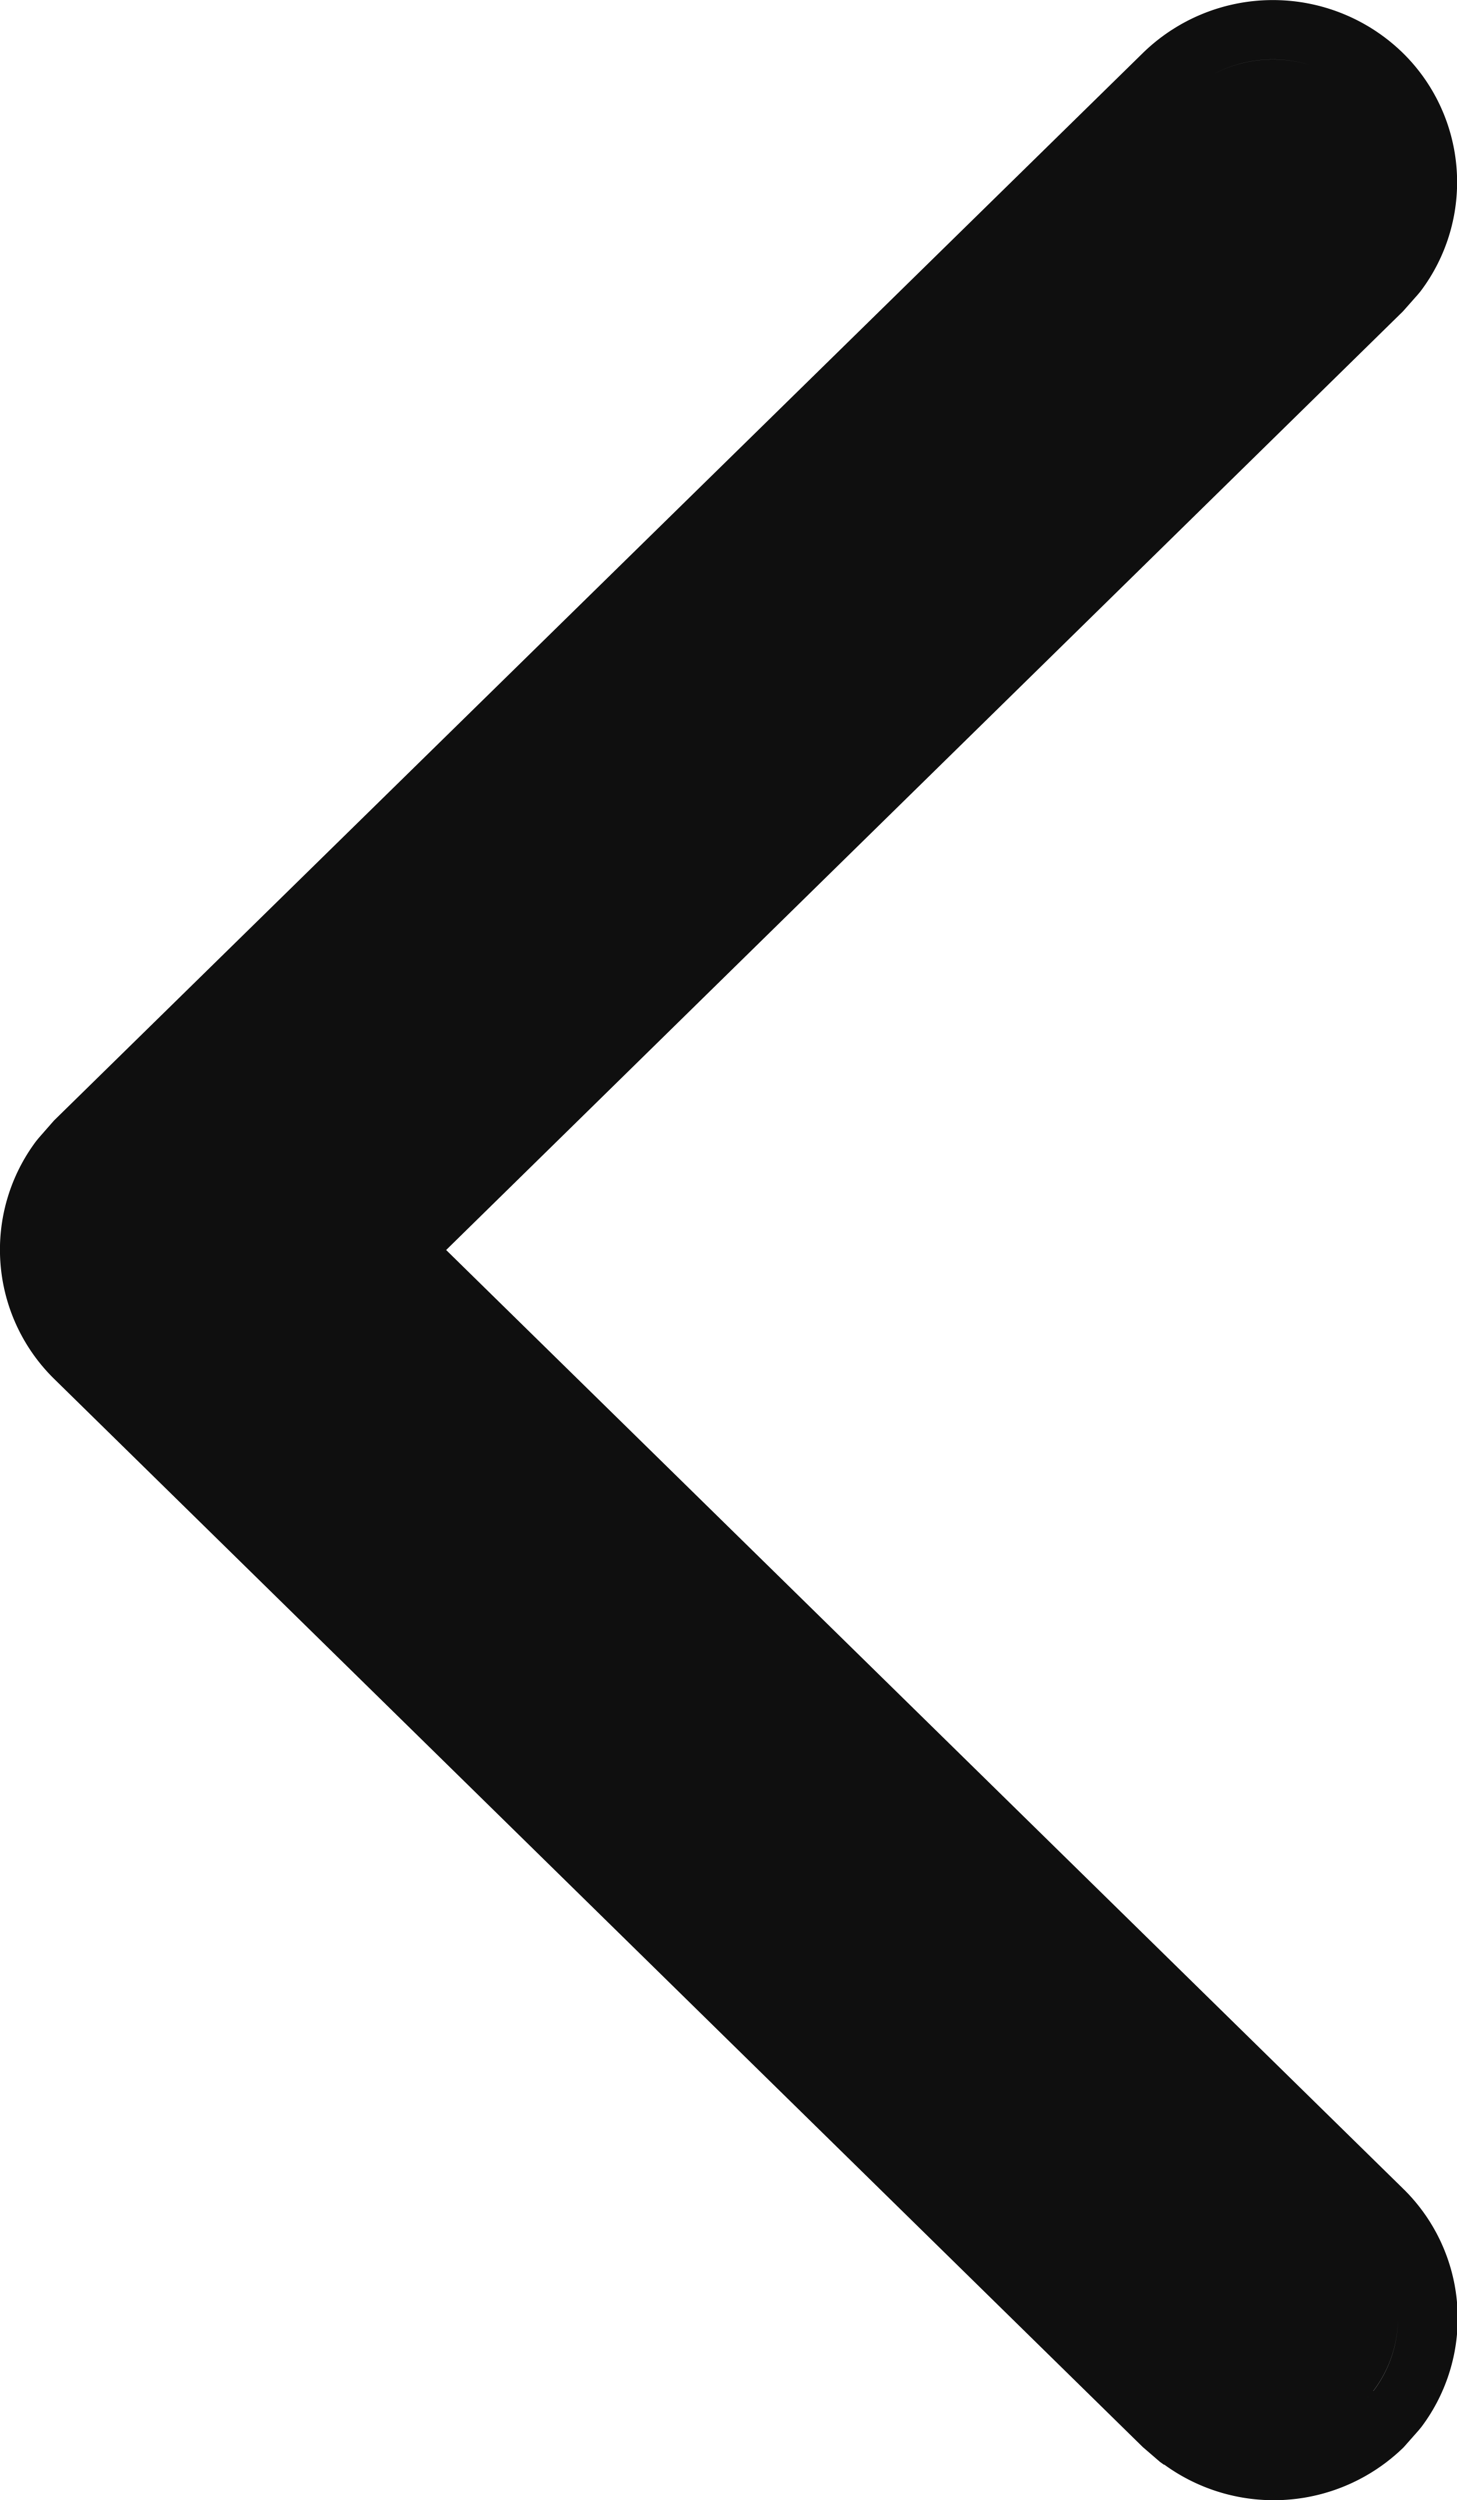 <svg xmlns="http://www.w3.org/2000/svg" width="9.797" height="16.8" viewBox="0 0 9.797 16.8">
  <g id="back" transform="translate(577.398 103.4)">
    <path id="Union_3" data-name="Union 3" d="M7.825,16.562,7.8,16.544l-.116-.1L.365,9.267a1.216,1.216,0,0,1-.121-1.6l.019-.023.1-.114L7.685.356a1.252,1.252,0,0,1,1.748,0,1.216,1.216,0,0,1,.12,1.6l-.019.023-.1.113L3,8.4l6.437,6.31a1.216,1.216,0,0,1,.12,1.6l-.019.023-.1.113a1.251,1.251,0,0,1-1.608.117Zm.734-.162h0Zm.676-.333-.081.092a.847.847,0,0,1-.574.241.847.847,0,0,0,.574-.241l.081-.092a.81.81,0,0,0,.165-.493A.81.81,0,0,1,9.234,16.067Zm-1.129.2-.025-.017ZM.644,8.982l7.321,7.177.094.08-.094-.08L.644,8.982A.813.813,0,0,1,.4,8.4.813.813,0,0,0,.644,8.982Zm8.59-7.269-.081.093L2.426,8.4,9.153,1.805l.081-.093A.81.81,0,0,0,9.4,1.219.81.81,0,0,1,9.234,1.713ZM8.146.506l0,0ZM8.156.5A.858.858,0,0,1,8.819.44.855.855,0,0,0,8.156.5Z" transform="translate(-577.398 -103.4)" fill="#0f0f0f"/>
  </g>
</svg>
